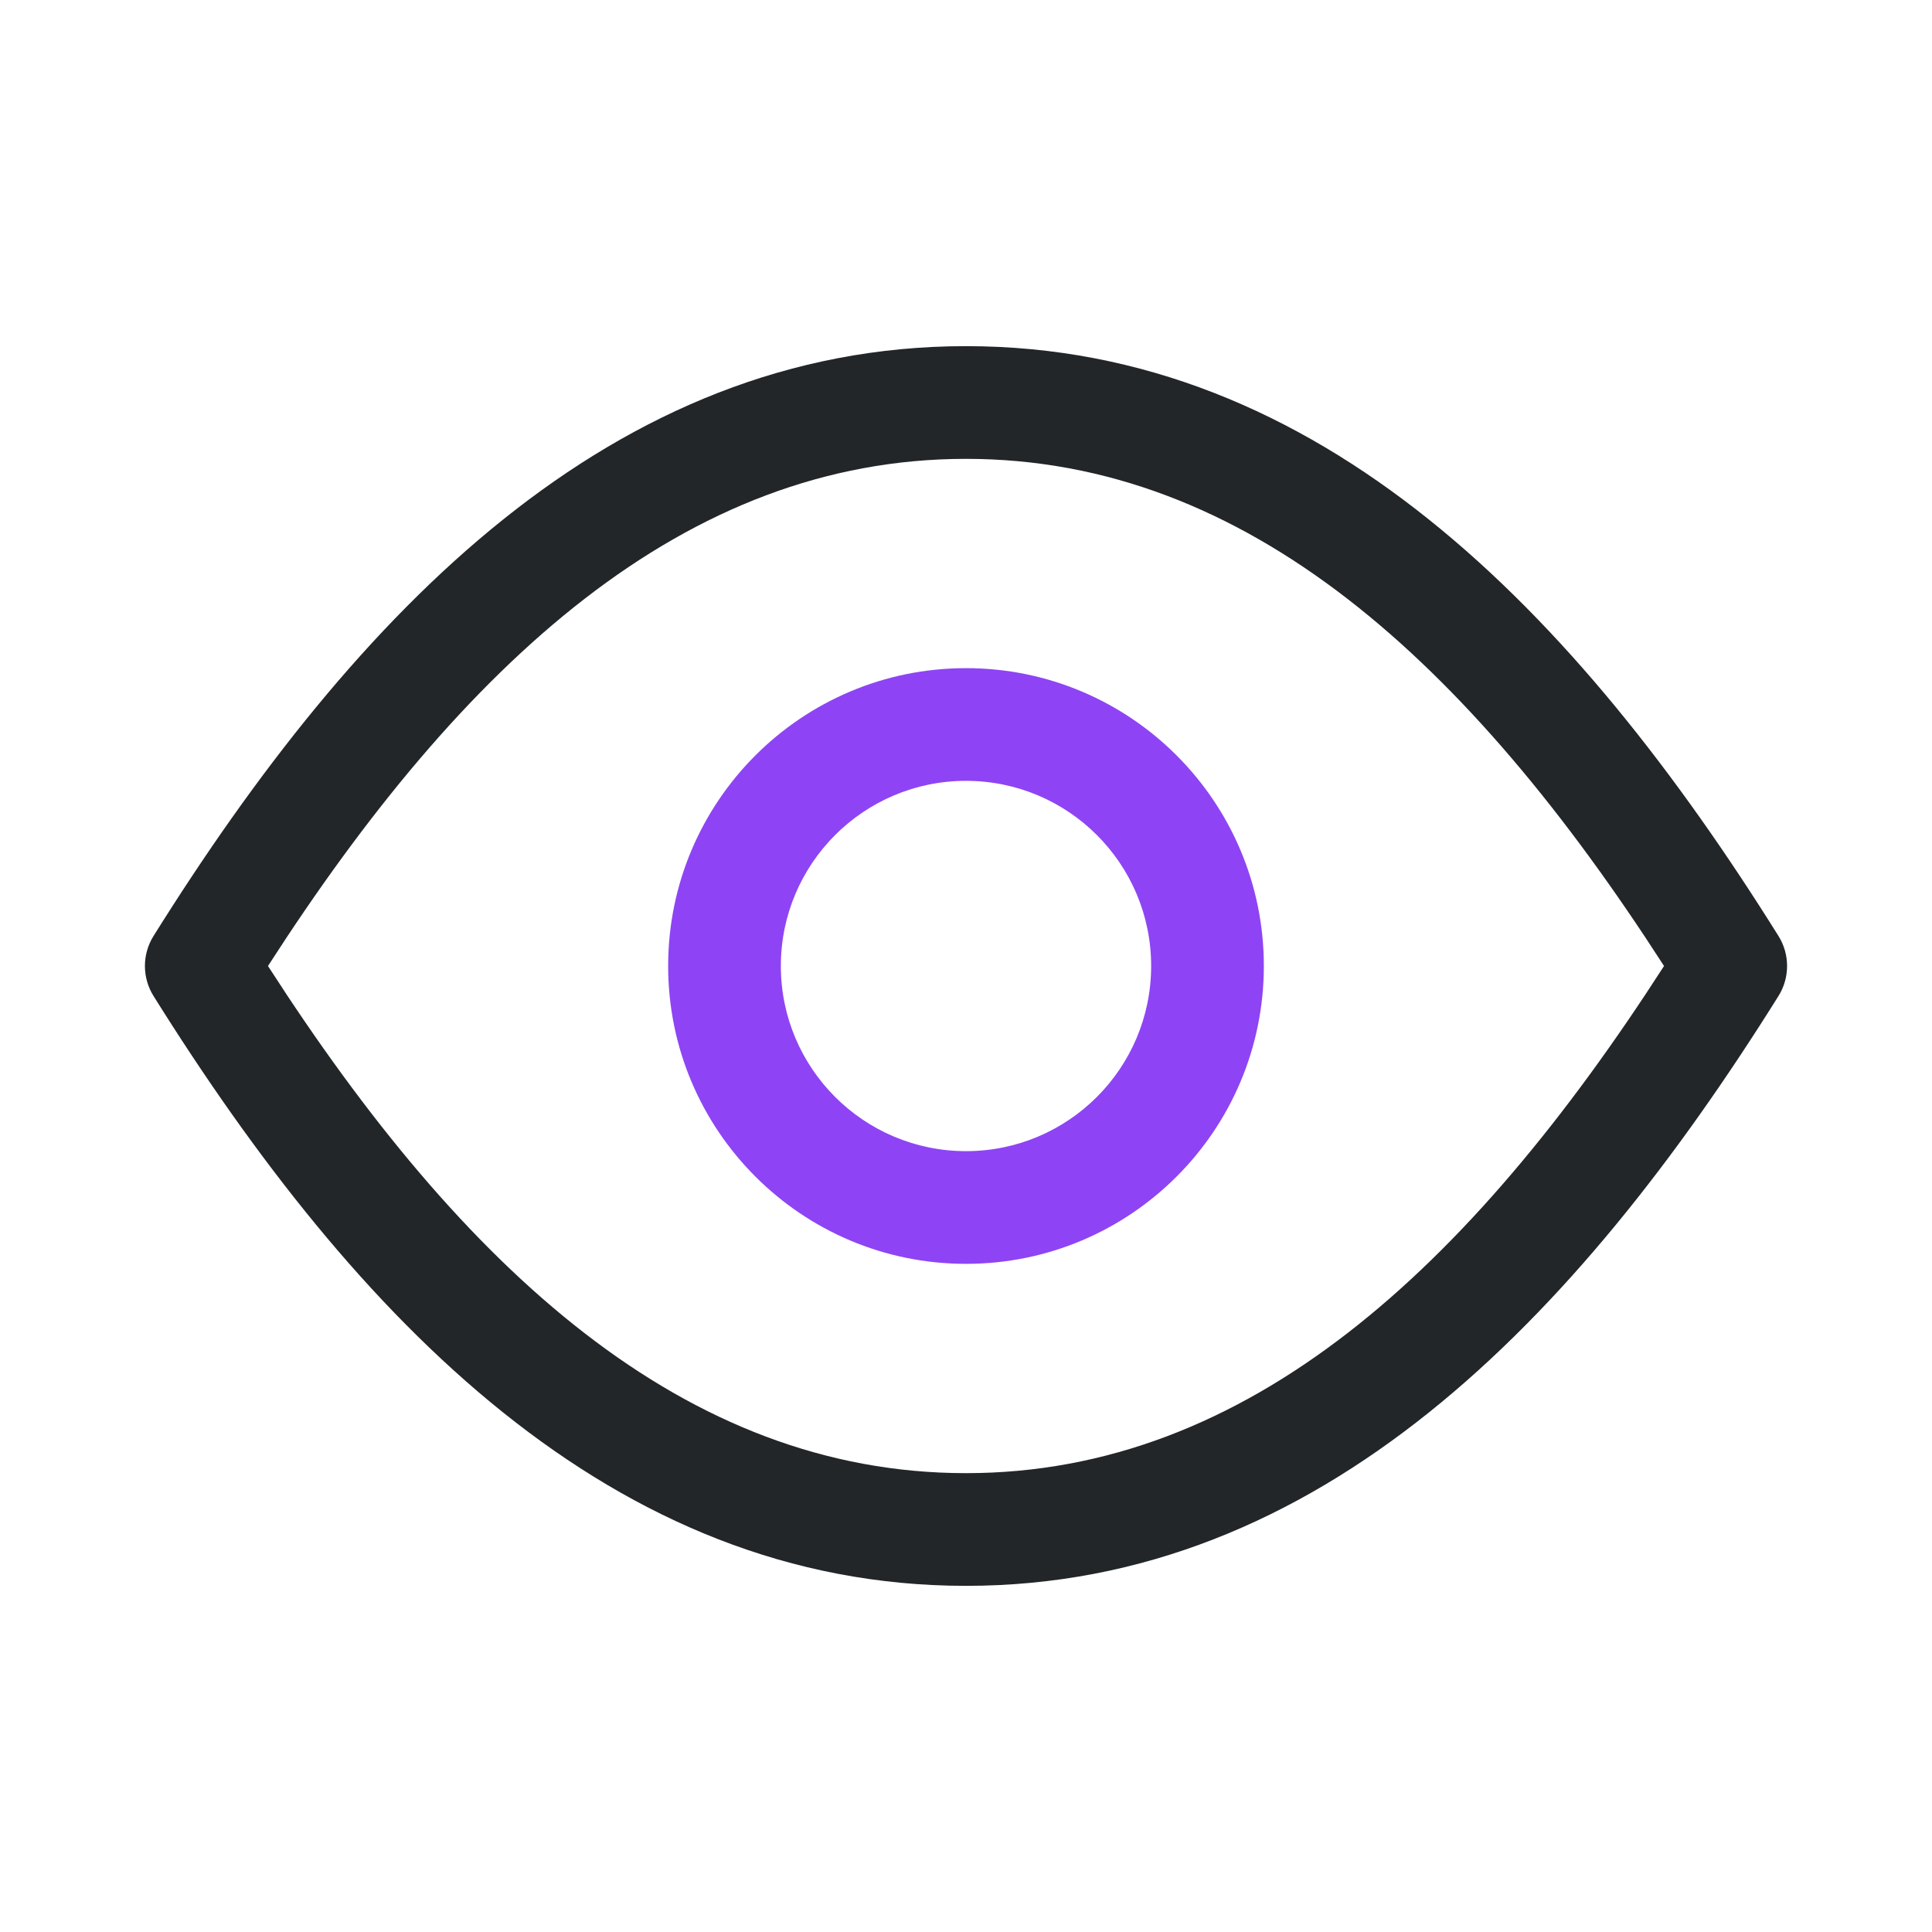 <svg width="24" height="24" viewBox="0 0 24 24" fill="none" xmlns="http://www.w3.org/2000/svg">
<path fill-rule="evenodd" clip-rule="evenodd" d="M3.329 12C5.753 15.767 8.507 18.3 12 18.3C15.493 18.3 18.247 15.767 20.671 12C18.247 8.233 15.493 5.7 12 5.7C8.507 5.7 5.753 8.233 3.329 12ZM1.906 11.629C4.425 7.599 7.607 4.3 12 4.3C16.393 4.3 19.575 7.599 22.094 11.629C22.235 11.856 22.235 12.144 22.094 12.371C19.575 16.401 16.393 19.7 12 19.7C7.607 19.7 4.425 16.401 1.906 12.371C1.765 12.144 1.765 11.856 1.906 11.629Z" fill="#222628"/>
<path fill-rule="evenodd" clip-rule="evenodd" d="M12 9.7C10.73 9.7 9.7 10.73 9.7 12C9.7 13.27 10.73 14.3 12 14.3C13.27 14.3 14.3 13.27 14.3 12C14.3 10.73 13.27 9.7 12 9.7ZM8.3 12C8.3 9.957 9.957 8.3 12 8.3C14.043 8.3 15.7 9.957 15.7 12C15.7 14.043 14.043 15.7 12 15.7C9.957 15.7 8.3 14.043 8.3 12Z" fill="#8E44F4"/>
</svg>
